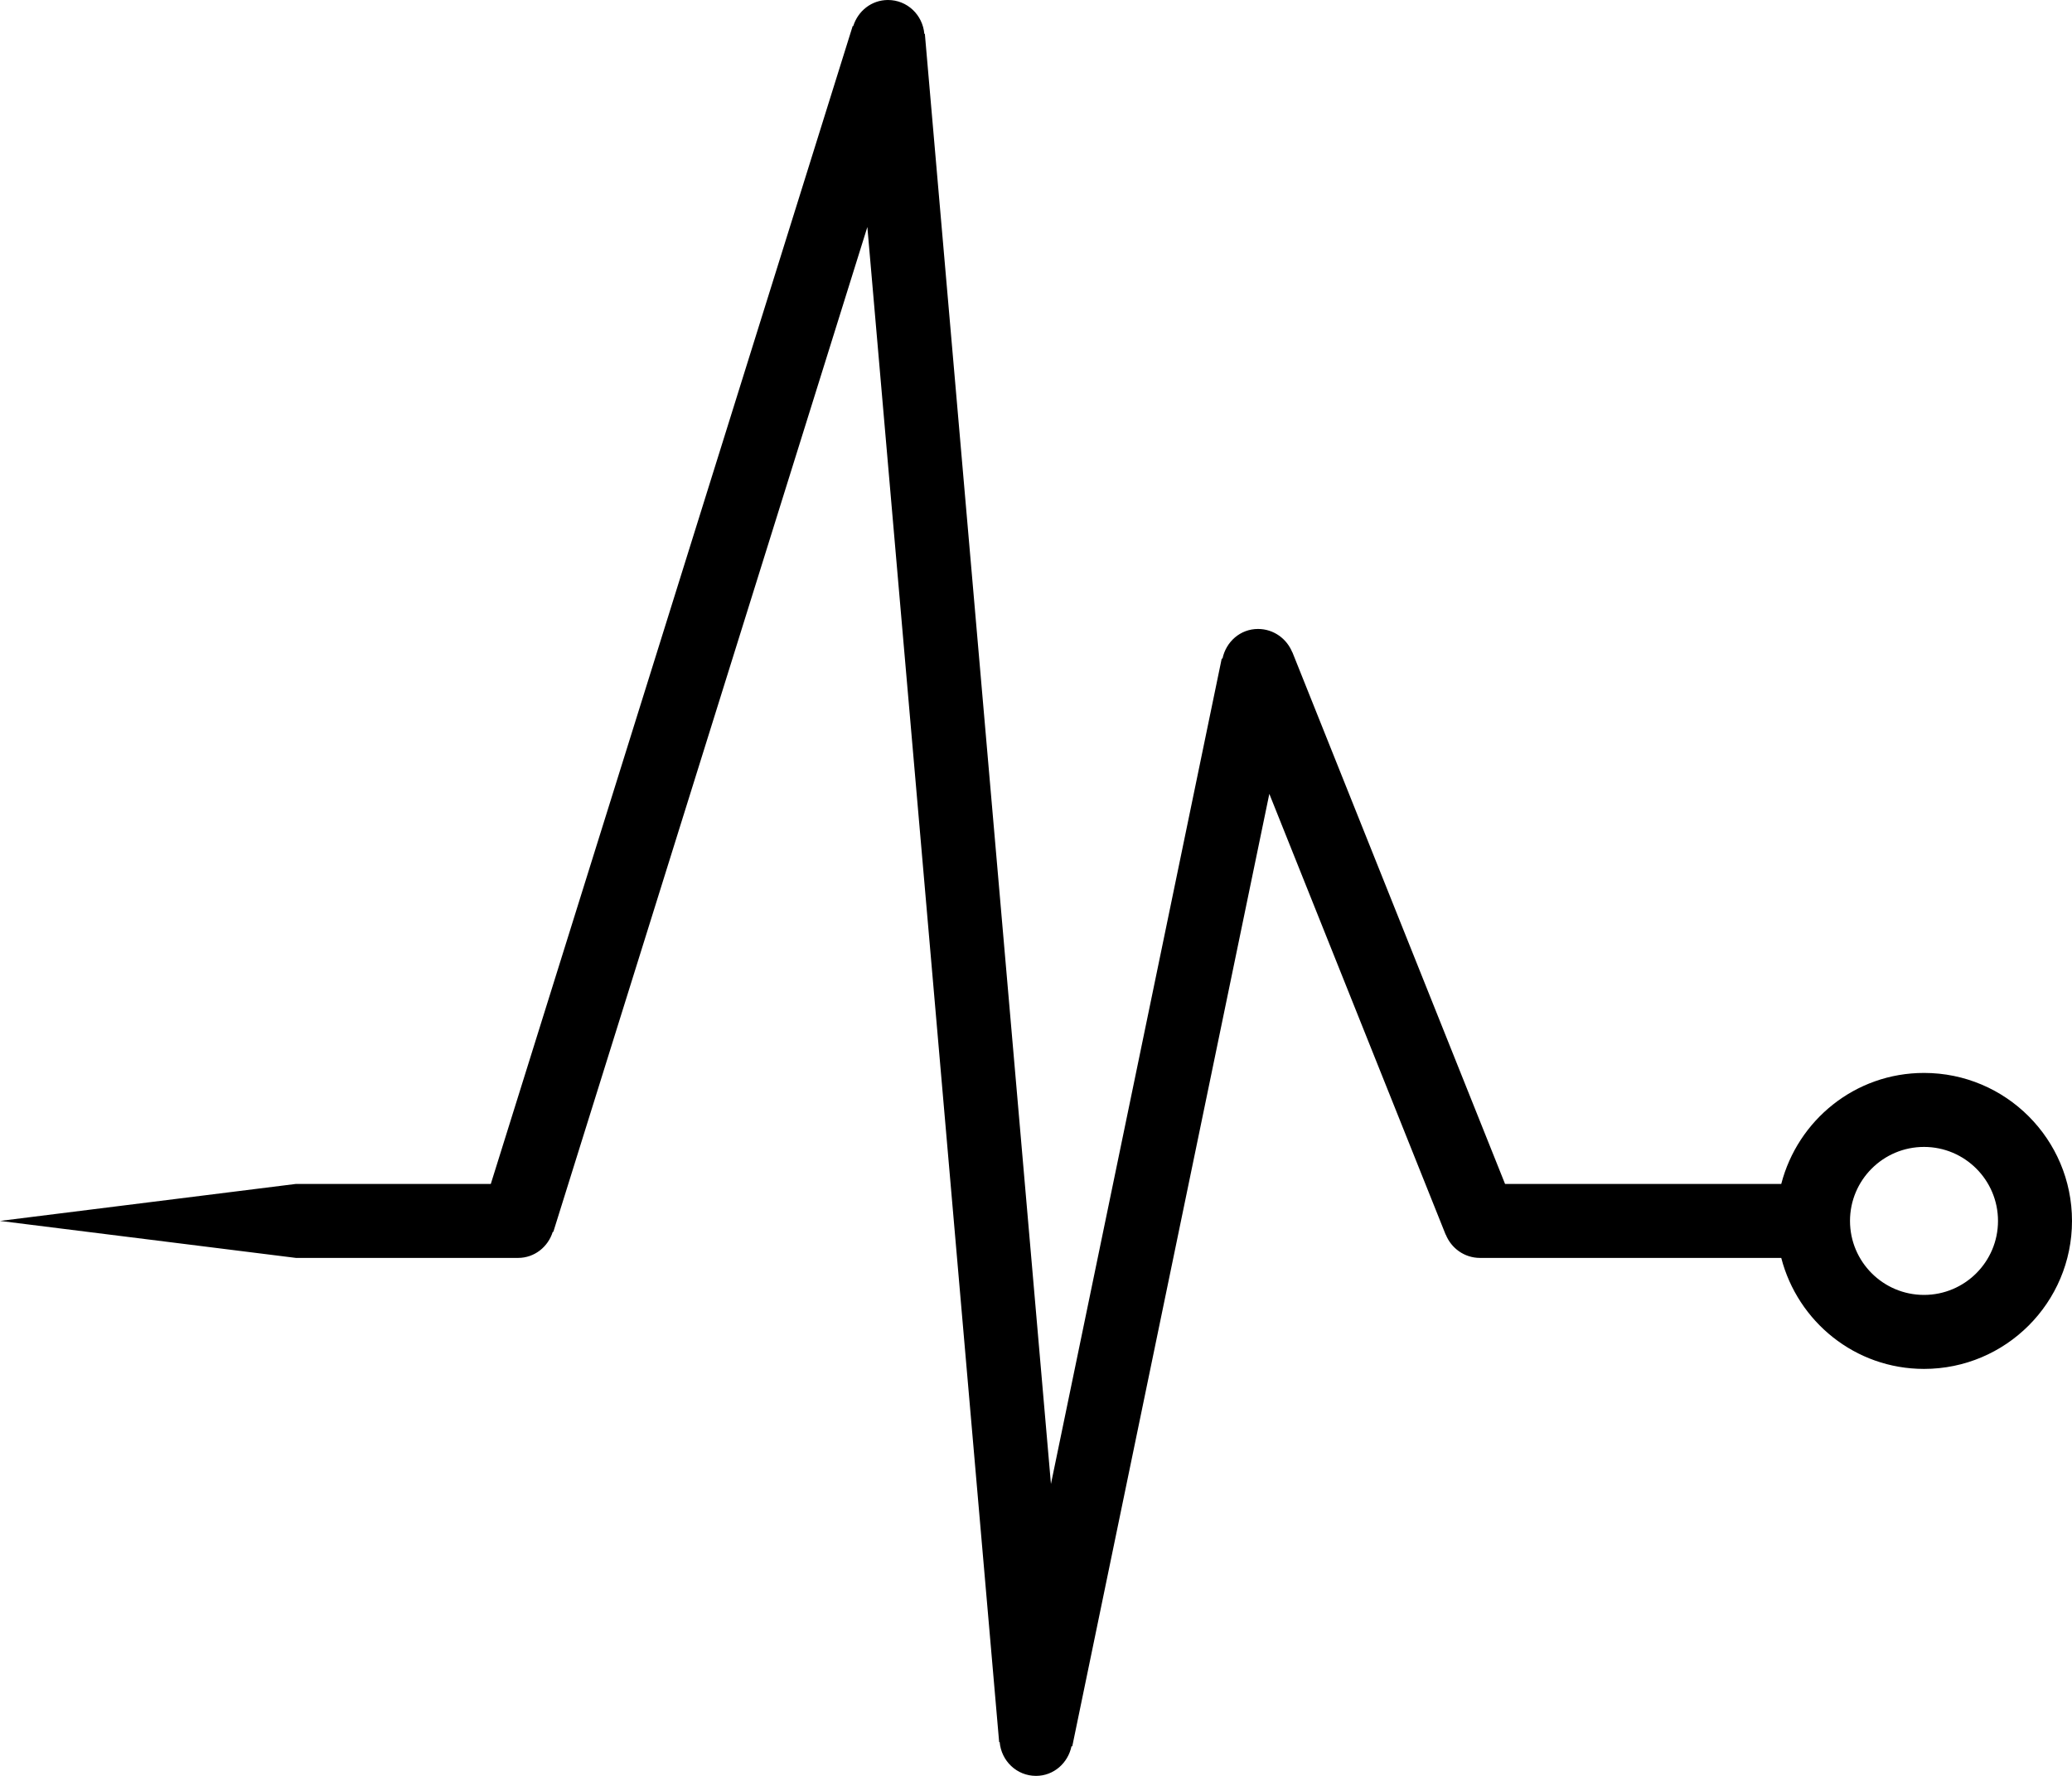 <?xml version="1.0" encoding="iso-8859-1"?>
<!-- Generator: Adobe Illustrator 16.0.4, SVG Export Plug-In . SVG Version: 6.00 Build 0)  -->
<!DOCTYPE svg PUBLIC "-//W3C//DTD SVG 1.1//EN" "http://www.w3.org/Graphics/SVG/1.1/DTD/svg11.dtd">
<svg version="1.1" id="Layer_1" xmlns="http://www.w3.org/2000/svg" xmlns:xlink="http://www.w3.org/1999/xlink" x="0px" y="0px"
	 width="56px" height="48px" viewBox="0 0 56 48" style="enable-background:new 0 0 56 48;" xml:space="preserve">
<g id="_x39_50-ekg_x40_2x.png">
	<g>
		<path d="M52,29c-1.861,0-3.412,1.277-3.858,3h-7.465l-5.748-14.371l-0.003,0.001C34.777,17.262,34.421,17,34,17
			c-0.481,0-0.865,0.348-0.96,0.802l-0.02-0.004l-4.616,22.312L24.996,0.913l-0.014,0.002C24.938,0.404,24.521,0,24,0
			c-0.448,0-0.813,0.3-0.94,0.706l-0.014-0.004L13.265,32H8l-8,1l8,1h6c0.448,0,0.813-0.3,0.94-0.706l0.014,0.004l8.488-27.162
			l3.562,40.951l0.014-0.001C27.062,47.596,27.479,48,28,48c0.481,0,0.865-0.348,0.96-0.802l0.02,0.005l5.326-25.746l4.766,11.914
			l0.003-0.001C39.223,33.738,39.579,34,40,34h8.142c0.446,1.723,1.997,3,3.858,3c2.209,0,4-1.791,4-4S54.209,29,52,29z M52,35
			c-1.104,0-2-0.896-2-2s0.896-2,2-2s2,0.896,2,2S53.104,35,52,35z"/>
	</g>
</g>
<g>
</g>
<g>
</g>
<g>
</g>
<g>
</g>
<g>
</g>
<g>
</g>
<g>
</g>
<g>
</g>
<g>
</g>
<g>
</g>
<g>
</g>
<g>
</g>
<g>
</g>
<g>
</g>
<g>
</g>
</svg>
